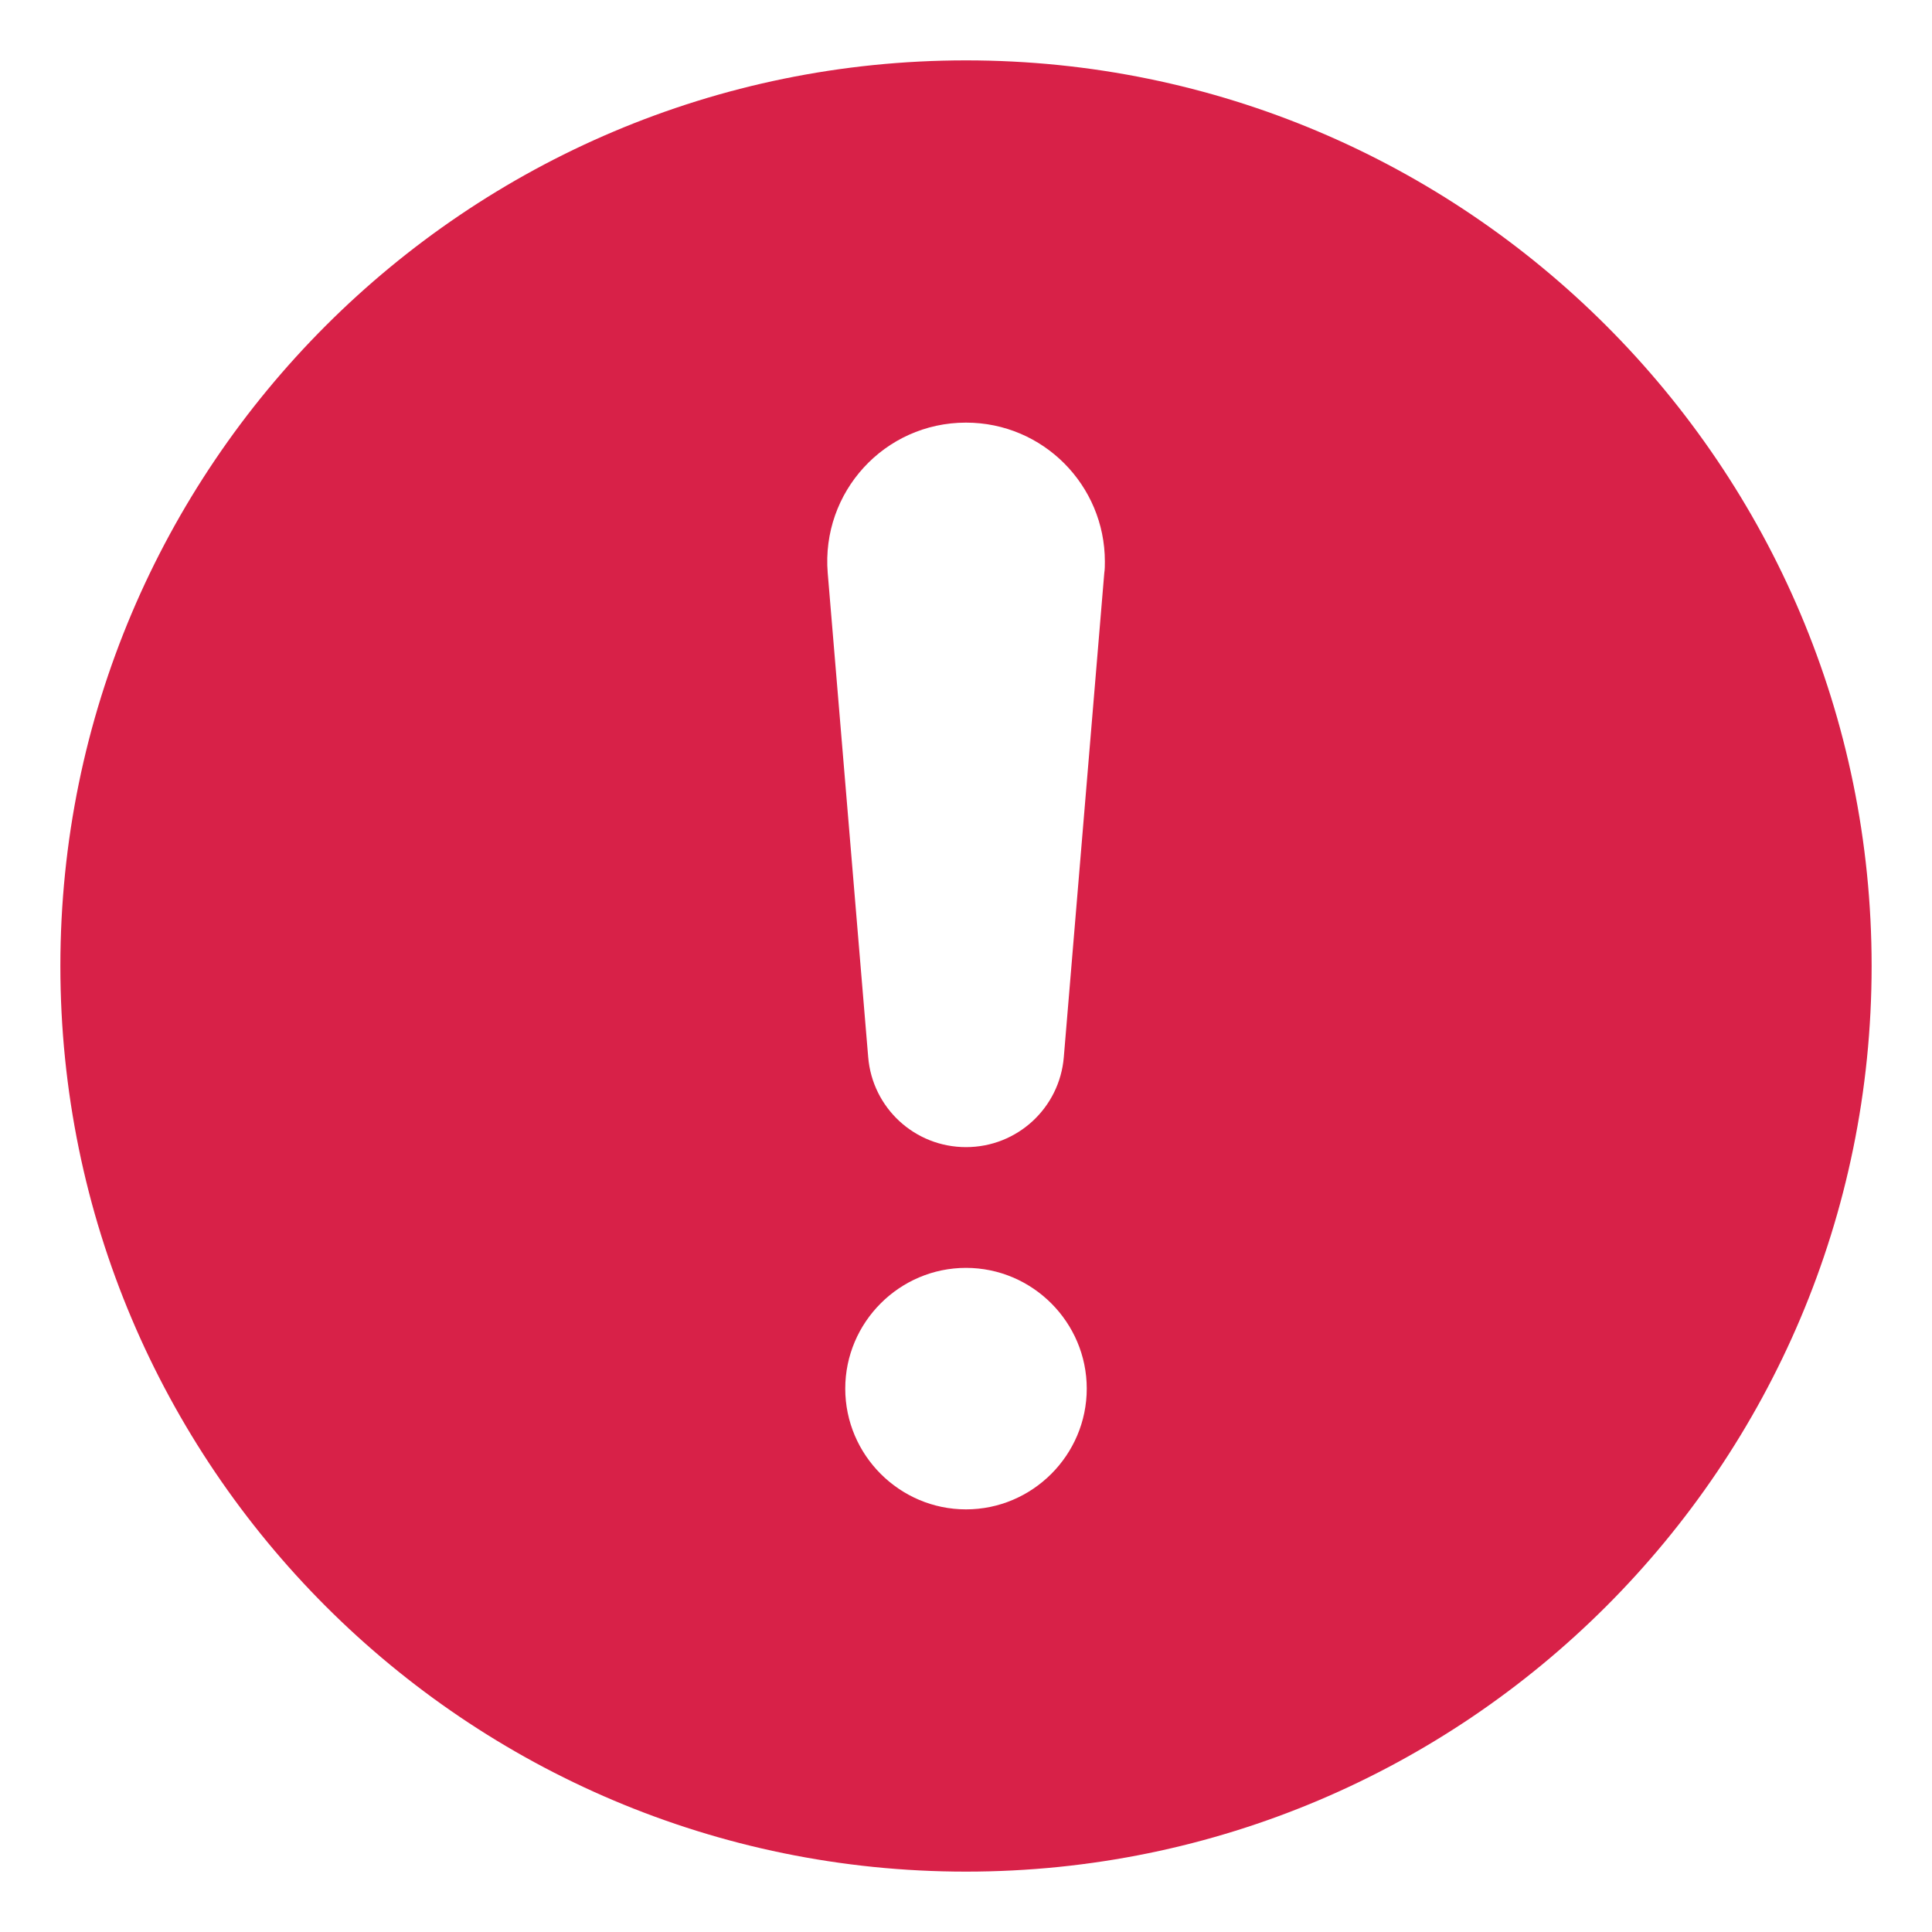 <svg width="40" height="40" viewBox="0 0 40 40" fill="none" xmlns="http://www.w3.org/2000/svg">
<path d="M20 1.25C9.65 1.25 1.25 9.65 1.25 20C1.25 30.35 9.65 38.75 20 38.75C30.35 38.75 38.75 30.35 38.75 20C38.75 9.65 30.35 1.25 20 1.25ZM20 31.25C18.625 31.25 17.5 30.125 17.5 28.75C17.5 27.375 18.625 26.25 20 26.25C21.375 26.25 22.5 27.375 22.5 28.75C22.5 30.125 21.375 31.25 20 31.25ZM22.863 11.863L22.025 21.887C21.938 22.938 21.062 23.75 20 23.75C18.938 23.75 18.062 22.938 17.975 21.887L17.137 11.863C17 10.188 18.312 8.75 20 8.75C21.6 8.75 22.875 10.05 22.875 11.625C22.875 11.7 22.875 11.787 22.863 11.863Z" fill="#D82148"/>
</svg>
